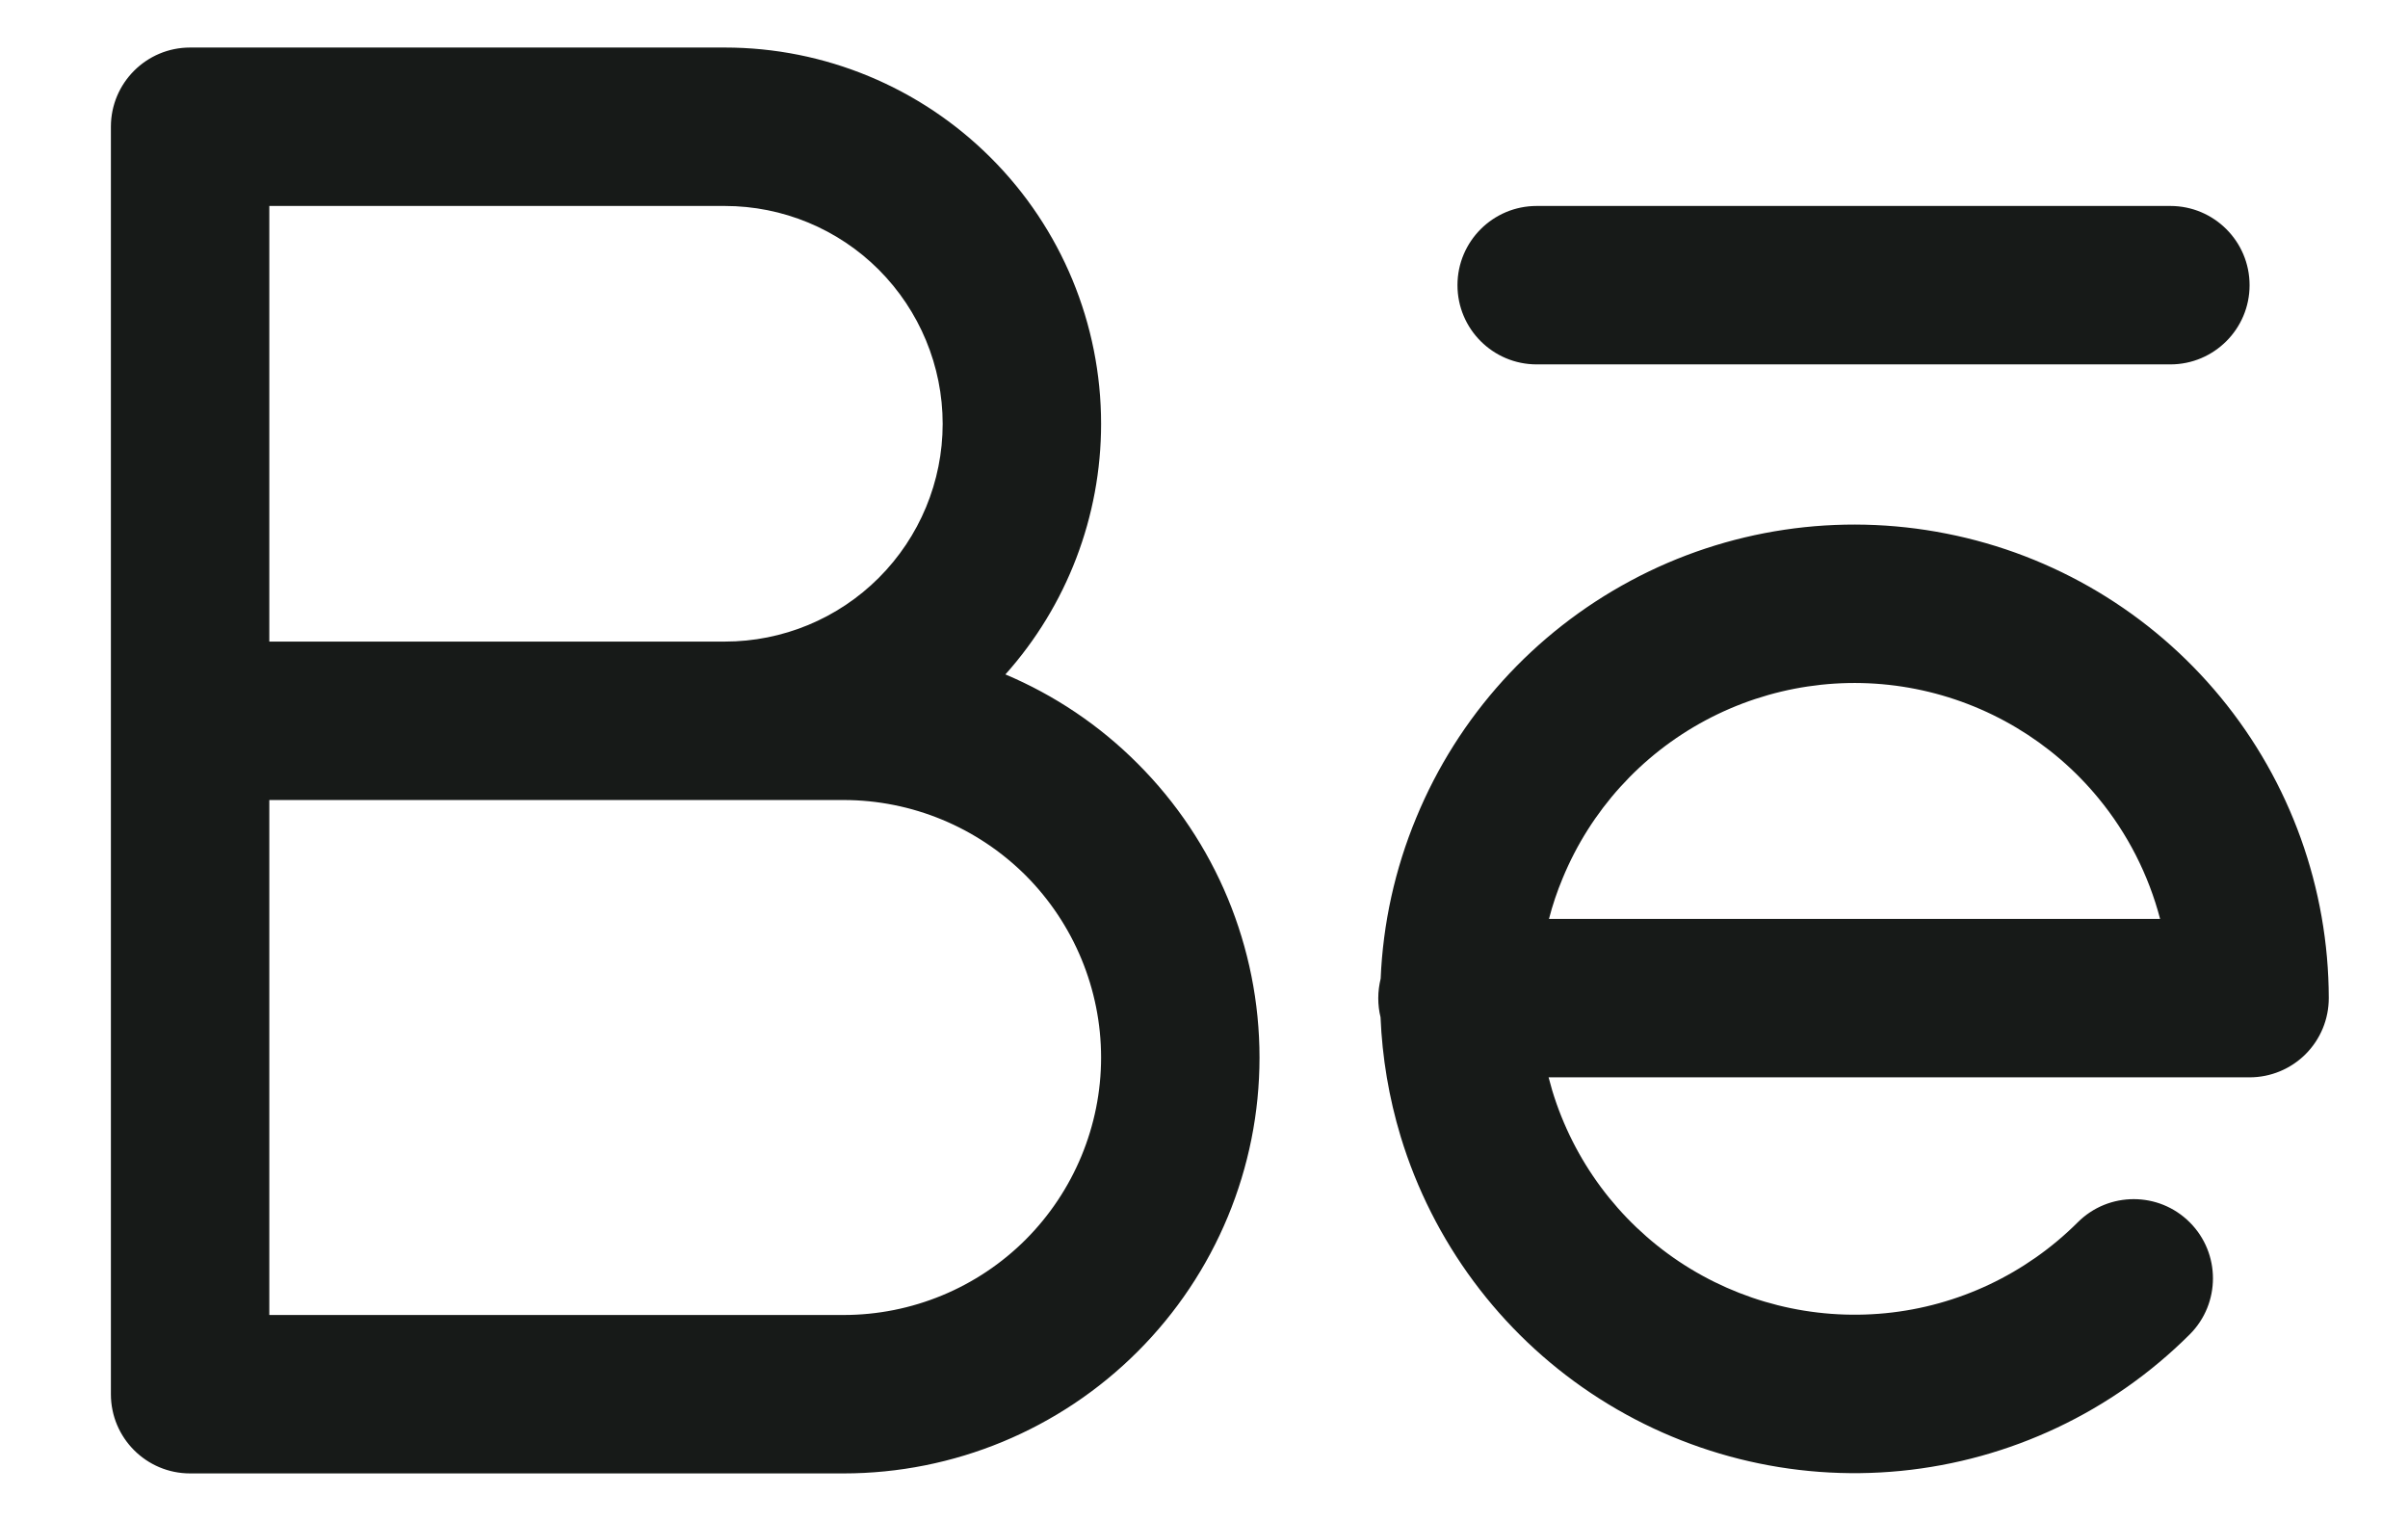<svg width="19" height="12" viewBox="0 0 19 12" fill="none" xmlns="http://www.w3.org/2000/svg">
<path fill-rule="evenodd" clip-rule="evenodd" d="M0.875 1C0.875 0.655 1.155 0.375 1.5 0.375H5.719C6.506 0.375 7.261 0.688 7.818 1.245C8.375 1.801 8.688 2.556 8.688 3.344C8.688 4.075 8.418 4.779 7.933 5.321C8.319 5.484 8.674 5.721 8.976 6.024C9.592 6.639 9.938 7.474 9.938 8.344C9.938 9.214 9.592 10.049 8.976 10.664C8.361 11.279 7.526 11.625 6.656 11.625H1.5C1.155 11.625 0.875 11.345 0.875 11V1ZM2.125 6.312V10.375H6.656C7.195 10.375 7.712 10.161 8.093 9.78C8.473 9.399 8.688 8.882 8.688 8.344C8.688 7.805 8.473 7.288 8.093 6.907C7.712 6.527 7.195 6.312 6.656 6.312H2.125ZM5.719 5.062H2.125V1.625H5.719C6.175 1.625 6.612 1.806 6.934 2.128C7.256 2.451 7.438 2.888 7.438 3.344C7.438 3.8 7.256 4.237 6.934 4.559C6.612 4.881 6.175 5.062 5.719 5.062ZM11.5 2.25C11.5 1.905 11.78 1.625 12.125 1.625H17.125C17.47 1.625 17.75 1.905 17.75 2.25C17.75 2.595 17.47 2.875 17.125 2.875H12.125C11.78 2.875 11.5 2.595 11.5 2.25ZM12.866 4.582C13.628 4.173 14.509 4.042 15.358 4.21C16.207 4.377 16.972 4.834 17.522 5.502C18.072 6.17 18.373 7.008 18.375 7.874C18.375 8.04 18.31 8.199 18.192 8.317C18.075 8.434 17.916 8.5 17.75 8.5H12.219C12.228 8.535 12.238 8.57 12.248 8.605C12.416 9.157 12.769 9.633 13.248 9.953C13.728 10.273 14.303 10.417 14.877 10.361C15.45 10.305 15.986 10.051 16.394 9.644C16.638 9.4 17.034 9.4 17.278 9.644C17.522 9.888 17.522 10.284 17.278 10.528C16.665 11.14 15.86 11.52 14.999 11.605C14.138 11.69 13.274 11.473 12.554 10.992C11.835 10.512 11.304 9.796 11.052 8.968C10.959 8.66 10.906 8.344 10.893 8.026C10.881 7.978 10.875 7.927 10.875 7.875C10.875 7.822 10.882 7.771 10.894 7.721C10.912 7.288 11.006 6.858 11.175 6.451C11.505 5.651 12.103 4.991 12.866 4.582ZM12.222 7.25H17.044C16.953 6.903 16.788 6.577 16.557 6.297C16.191 5.852 15.681 5.548 15.116 5.436C14.551 5.324 13.964 5.412 13.456 5.684C12.948 5.956 12.55 6.396 12.33 6.929C12.286 7.034 12.25 7.141 12.222 7.25Z" fill="#171A18"/>
</svg>
